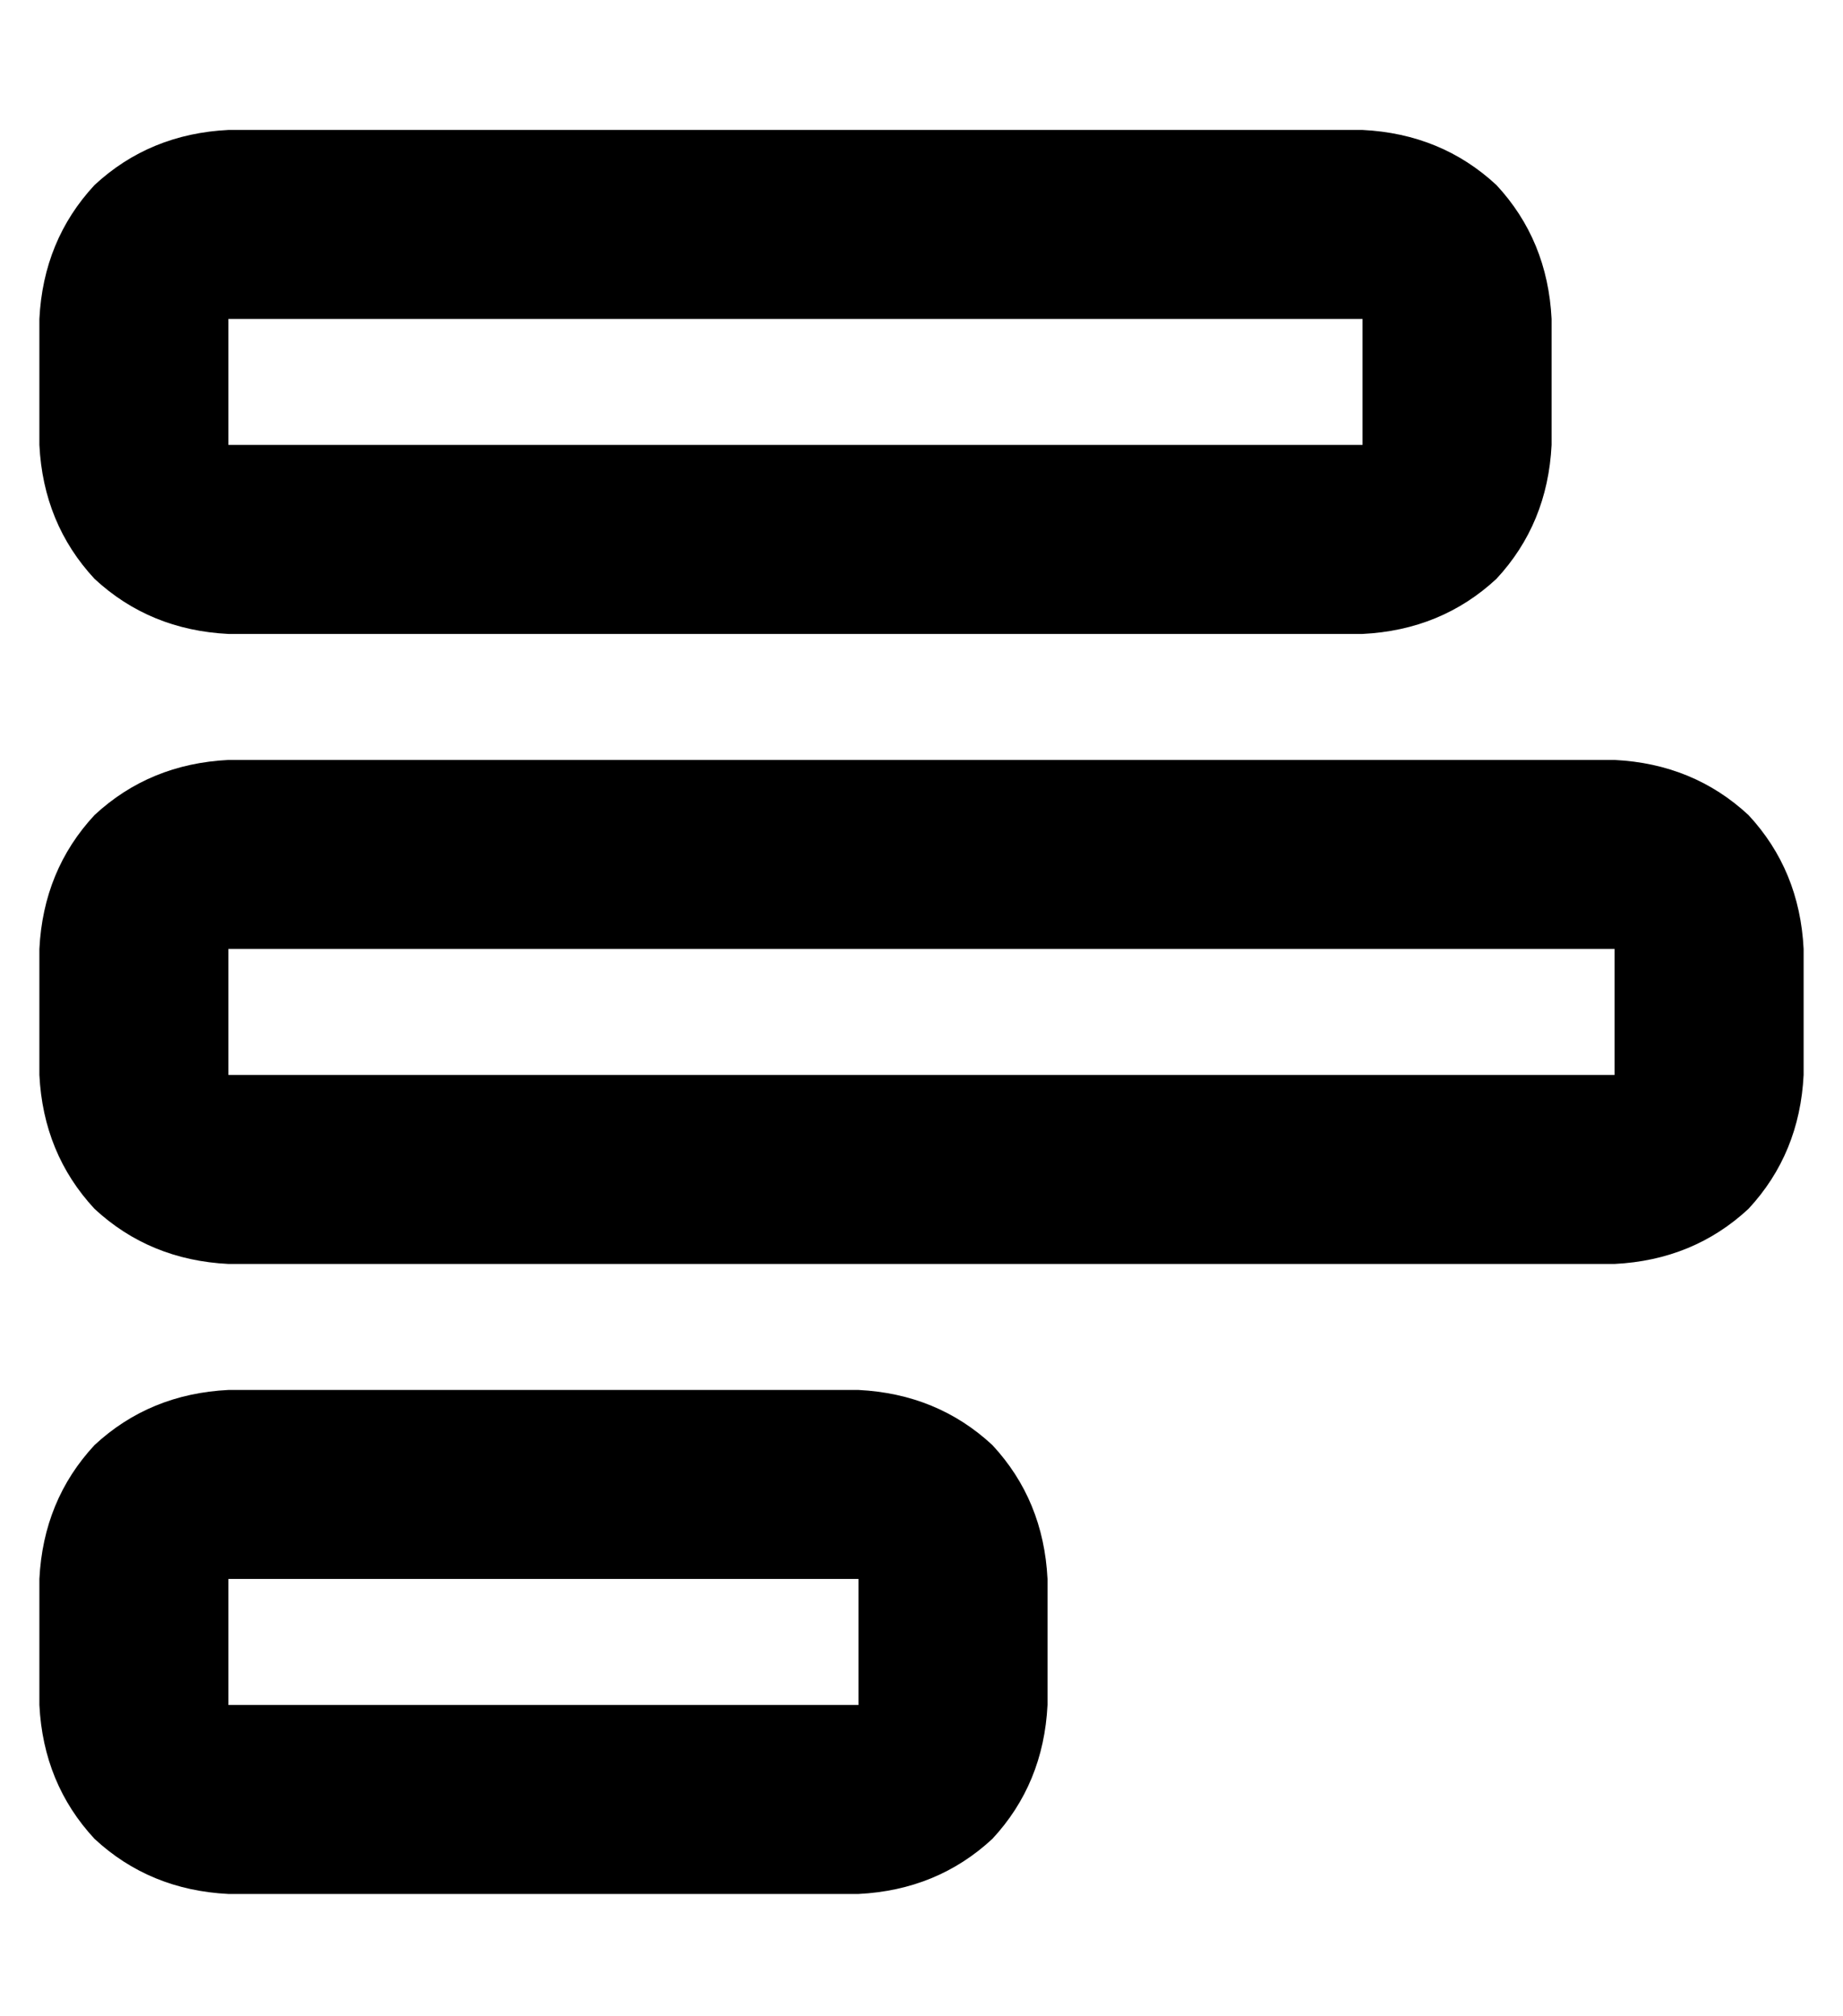<?xml version="1.0" standalone="no"?>
<!DOCTYPE svg PUBLIC "-//W3C//DTD SVG 1.1//EN" "http://www.w3.org/Graphics/SVG/1.1/DTD/svg11.dtd" >
<svg xmlns="http://www.w3.org/2000/svg" xmlns:xlink="http://www.w3.org/1999/xlink" version="1.1" viewBox="-10 -40 468 512">
   <path fill="currentColor"
d="M400 201h-352h352h-352v32v0h352v0v-32v0zM448 233q-1 20 -14 34v0v0q-14 13 -34 14h-352v0q-20 -1 -34 -14q-13 -14 -14 -34v-32v0q1 -20 14 -34q14 -13 34 -14h352v0q20 1 34 14q13 14 14 34v32v0zM208 361h-160h160h-160v32v0h160v0v-32v0zM256 393q-1 20 -14 34v0v0
q-14 13 -34 14h-160v0q-20 -1 -34 -14q-13 -14 -14 -34v-32v0q1 -20 14 -34q14 -13 34 -14h160v0q20 1 34 14q13 14 14 34v32v0zM336 73v-32v32v-32h-288v0v32v0h288v0zM336 121h-288h288h-288q-20 -1 -34 -14q-13 -14 -14 -34v-32v0q1 -20 14 -34q14 -13 34 -14h288v0
q20 1 34 14q13 14 14 34v32v0q-1 20 -14 34q-14 13 -34 14v0z" />
</svg>
